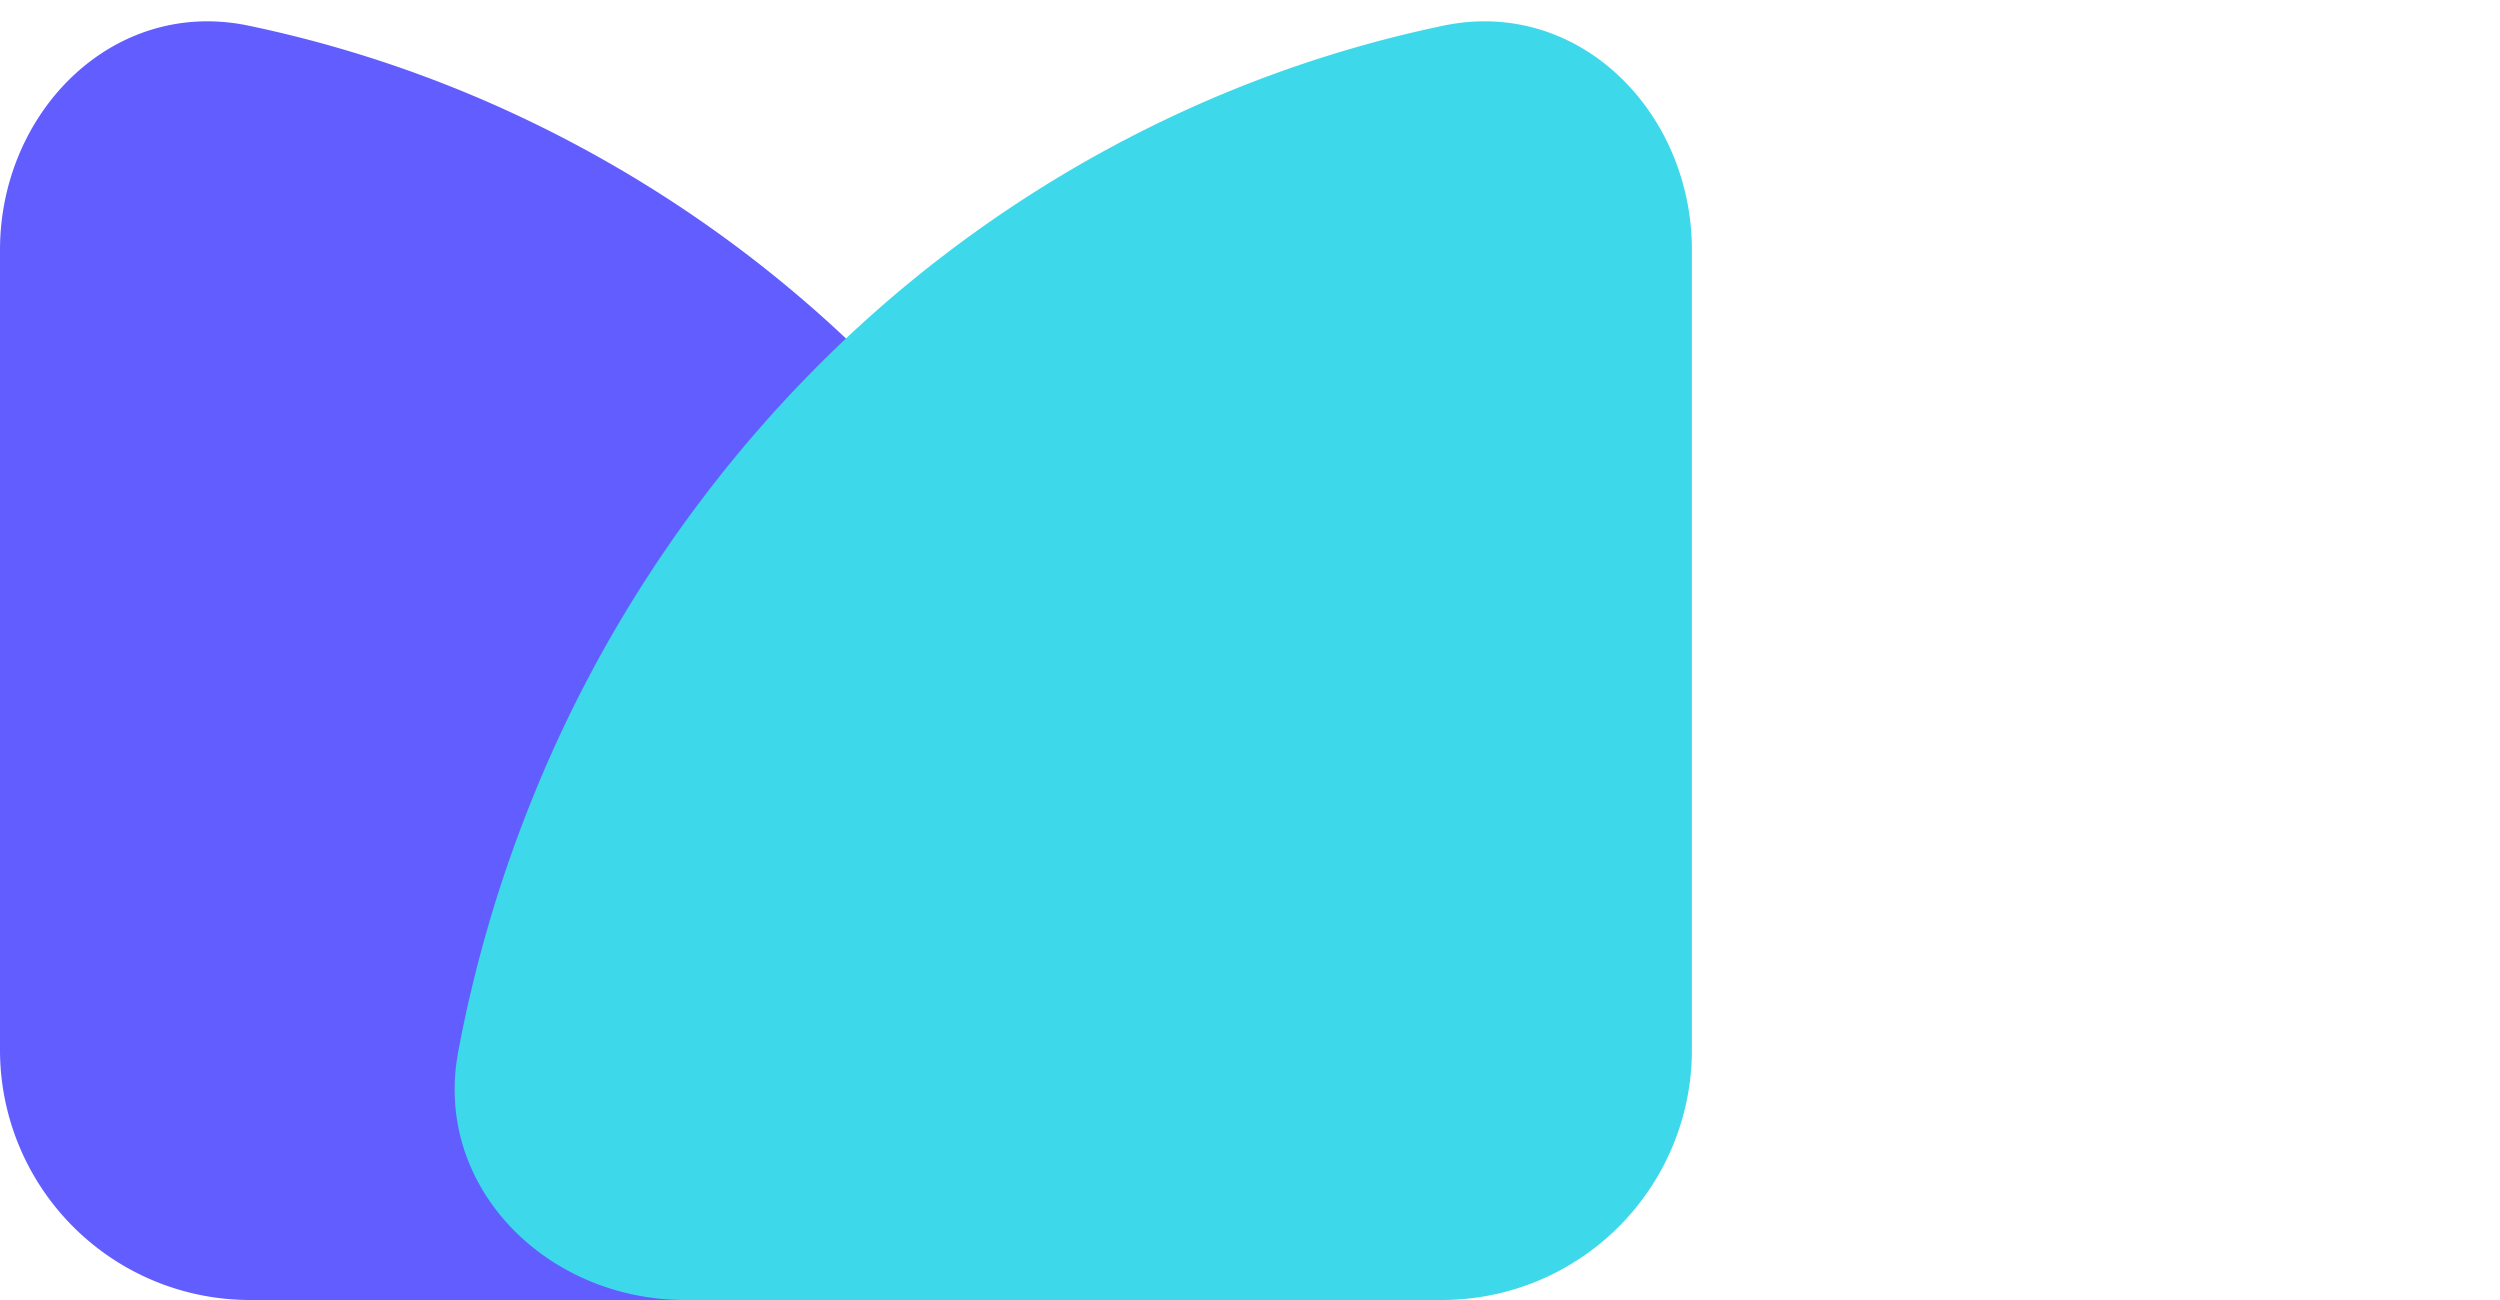 <svg xmlns="http://www.w3.org/2000/svg" width="50" height="26" fill="none">
  <path fill="#615DFF"
    d="M20.137 26c2.761 0 5.047-2.258 4.536-4.971a26.67 26.67 0 0 0-1.45-4.979 26.078 26.078 0 0 0-5.448-8.435A25.1 25.1 0 0 0 9.618 1.98 24.523 24.523 0 0 0 4.965.512C2.262-.05 0 2.24 0 5v16a5 5 0 0 0 5 5h15.137Z"></path>
  <path fill="#3DD9EB"
    d="M13.701 26c-2.761 0-5.047-2.258-4.536-4.971.32-1.702.805-3.37 1.45-4.979a26.078 26.078 0 0 1 5.449-8.435 25.1 25.1 0 0 1 8.155-5.636A24.524 24.524 0 0 1 28.873.512C31.577-.05 33.838 2.24 33.838 5v16a5 5 0 0 1-5 5H13.701Z"
    style="mix-blend-mode: multiply;"></path>
</svg>